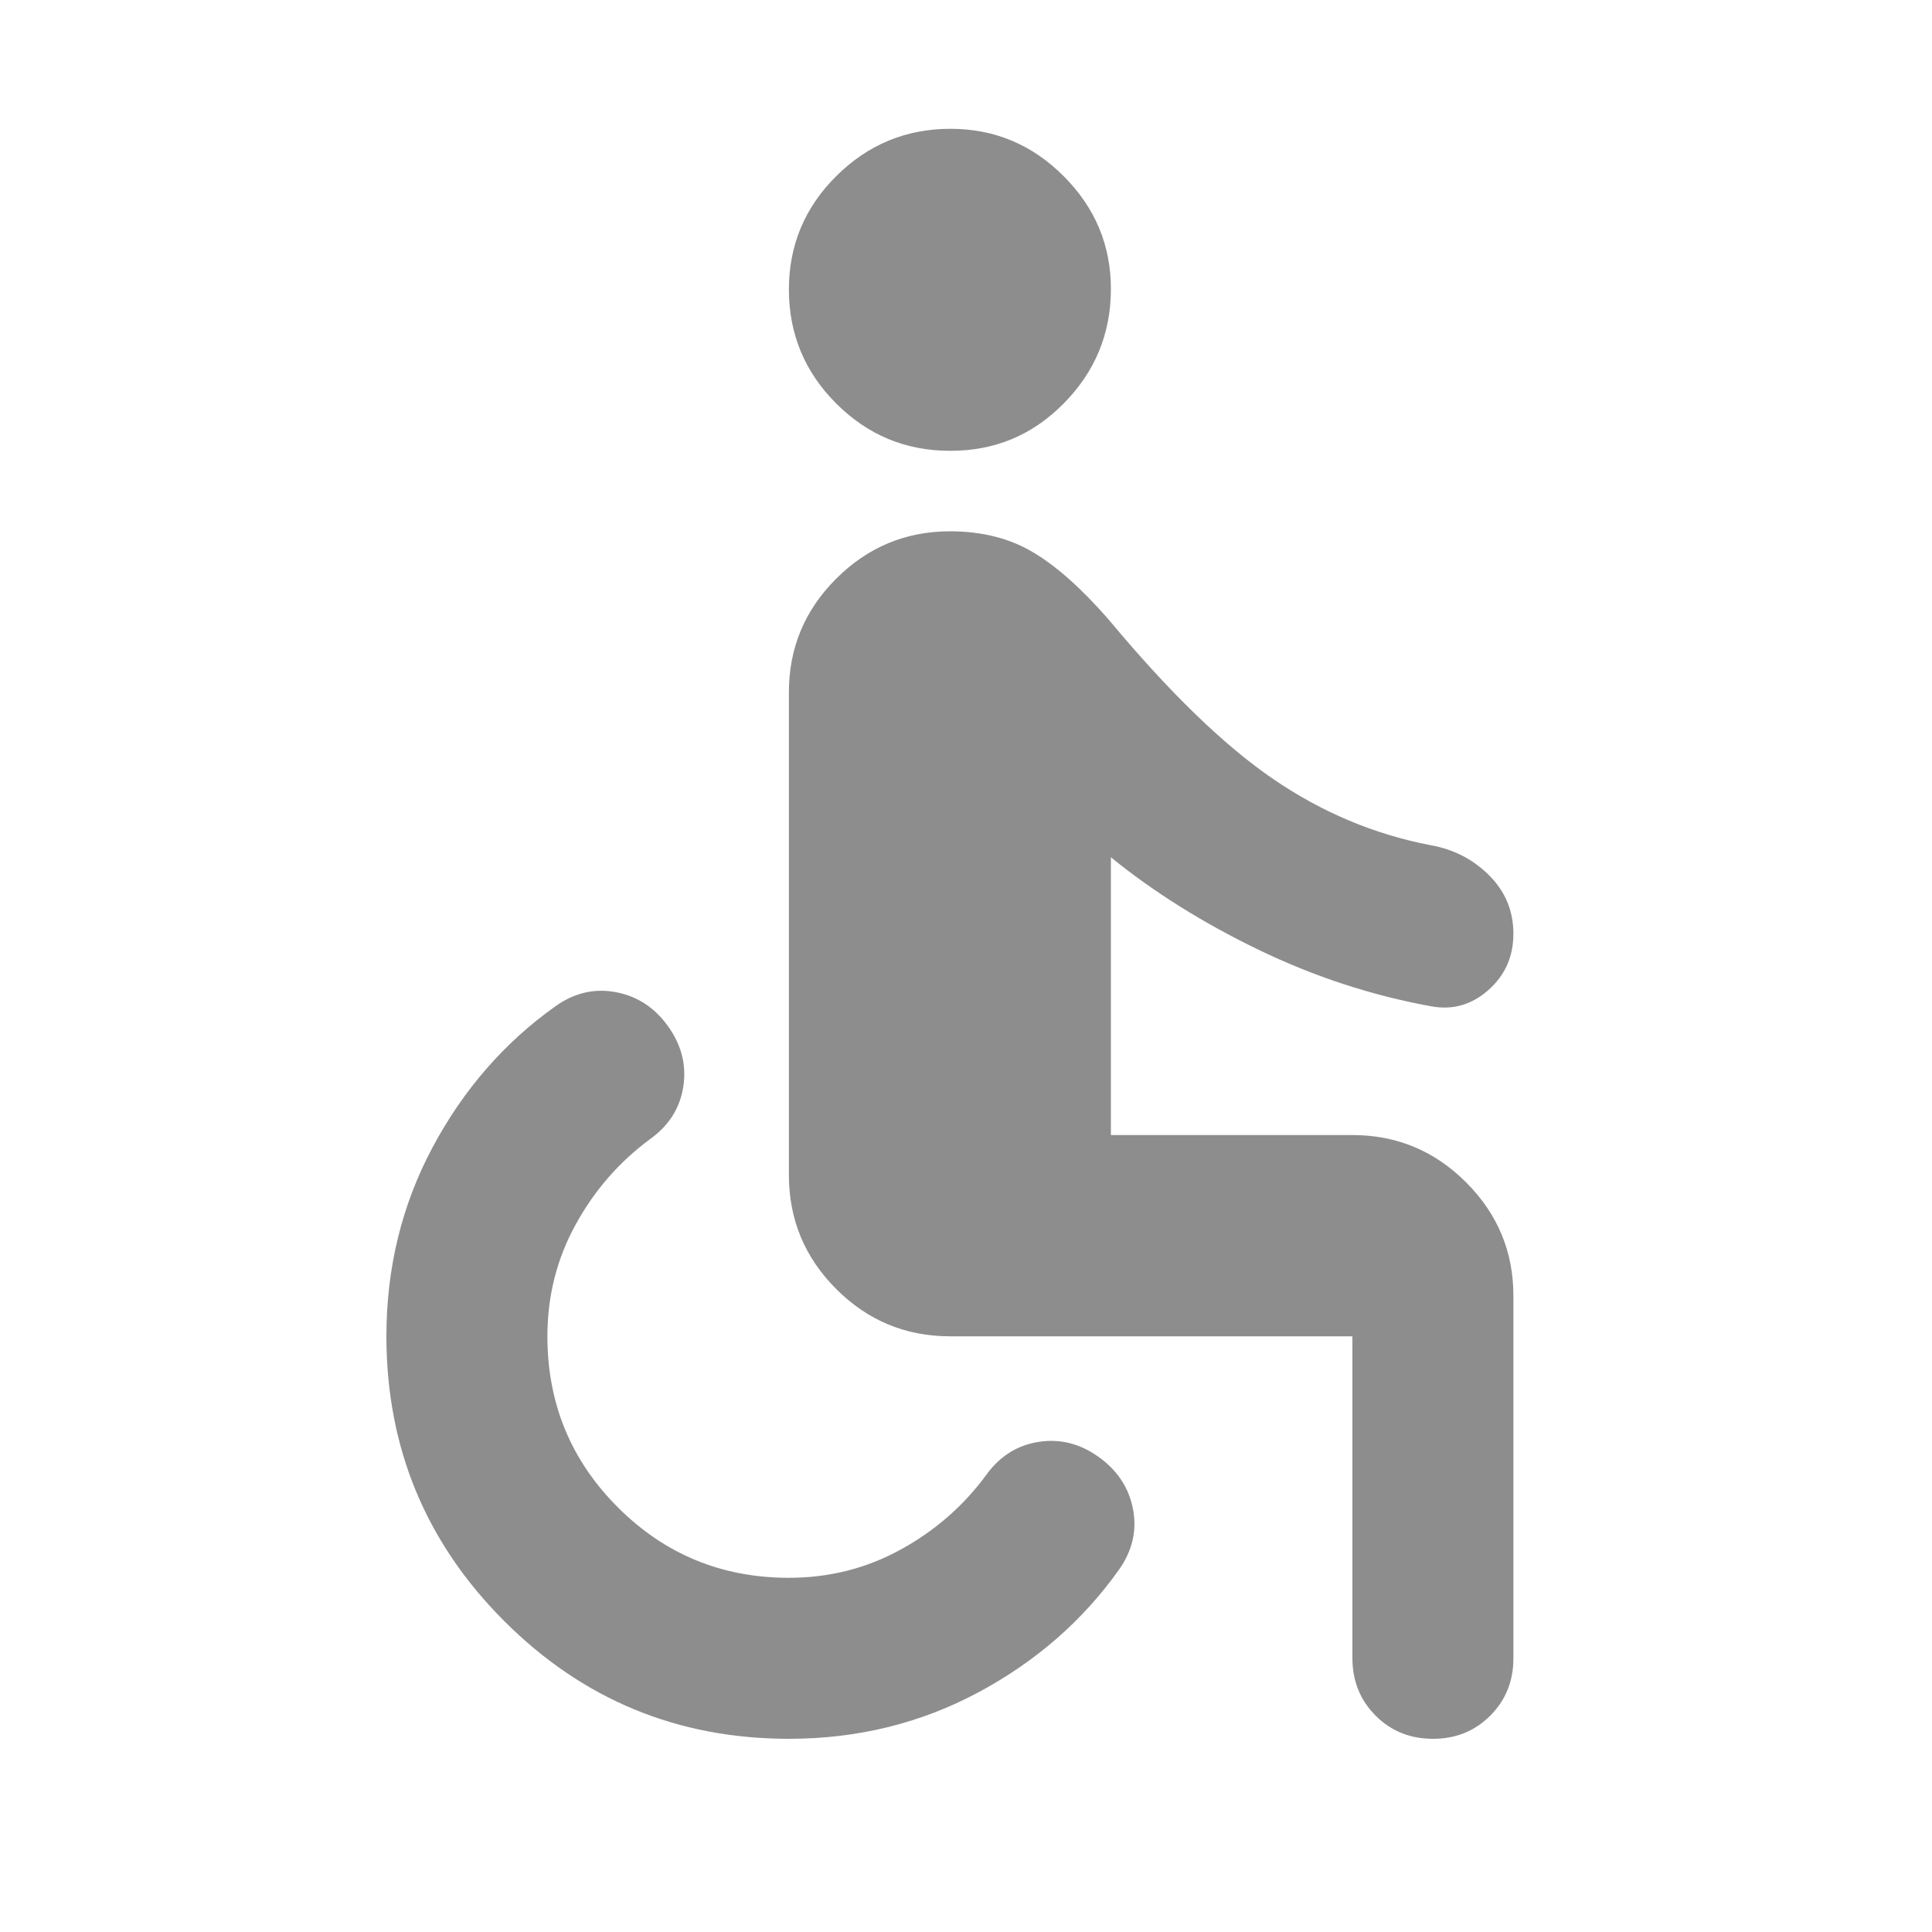 <svg width="30" height="30" viewBox="0 0 30 30" fill="none" xmlns="http://www.w3.org/2000/svg">
<path d="M12.25 27C10.521 27 9.047 26.39 7.829 25.171C6.61 23.952 6.001 22.478 6 20.75C6 19.688 6.24 18.708 6.719 17.812C7.198 16.917 7.833 16.188 8.625 15.625C8.917 15.417 9.229 15.344 9.562 15.406C9.896 15.469 10.167 15.646 10.375 15.938C10.583 16.229 10.662 16.542 10.61 16.875C10.558 17.208 10.386 17.479 10.094 17.688C9.615 18.042 9.229 18.485 8.938 19.016C8.646 19.548 8.5 20.126 8.5 20.75C8.5 21.792 8.865 22.677 9.594 23.406C10.323 24.135 11.208 24.5 12.25 24.5C12.875 24.5 13.453 24.354 13.985 24.062C14.517 23.771 14.959 23.385 15.312 22.906C15.521 22.615 15.792 22.442 16.125 22.39C16.458 22.337 16.771 22.416 17.062 22.625C17.354 22.834 17.531 23.105 17.594 23.438C17.656 23.77 17.583 24.082 17.375 24.375C16.812 25.167 16.083 25.802 15.188 26.281C14.292 26.76 13.312 27 12.25 27ZM22.25 27C21.896 27 21.599 26.88 21.36 26.64C21.121 26.4 21.001 26.103 21 25.75V20.75H14.75C14.062 20.75 13.474 20.505 12.985 20.016C12.496 19.527 12.251 18.938 12.25 18.25V10.75C12.25 10.062 12.495 9.474 12.985 8.985C13.475 8.496 14.063 8.251 14.75 8.25C15.25 8.25 15.682 8.36 16.047 8.579C16.413 8.798 16.803 9.147 17.219 9.625C18.156 10.75 19.005 11.573 19.766 12.094C20.527 12.615 21.345 12.958 22.219 13.125C22.573 13.188 22.875 13.344 23.125 13.594C23.375 13.844 23.5 14.146 23.5 14.5C23.5 14.854 23.37 15.146 23.11 15.375C22.85 15.604 22.553 15.688 22.219 15.625C21.302 15.458 20.412 15.167 19.547 14.75C18.683 14.333 17.918 13.854 17.25 13.312V17.625H21C21.688 17.625 22.276 17.87 22.766 18.36C23.256 18.85 23.501 19.438 23.5 20.125V25.75C23.5 26.104 23.38 26.401 23.14 26.641C22.9 26.881 22.603 27.001 22.25 27ZM14.75 7C14.062 7 13.474 6.755 12.985 6.266C12.496 5.777 12.251 5.188 12.25 4.5C12.249 3.812 12.494 3.223 12.985 2.735C13.476 2.247 14.064 2.002 14.75 2C15.436 1.998 16.025 2.243 16.516 2.735C17.008 3.227 17.253 3.815 17.25 4.5C17.247 5.185 17.003 5.774 16.516 6.266C16.03 6.759 15.441 7.003 14.75 7Z" fill="#8D8D8D"/>
</svg>
